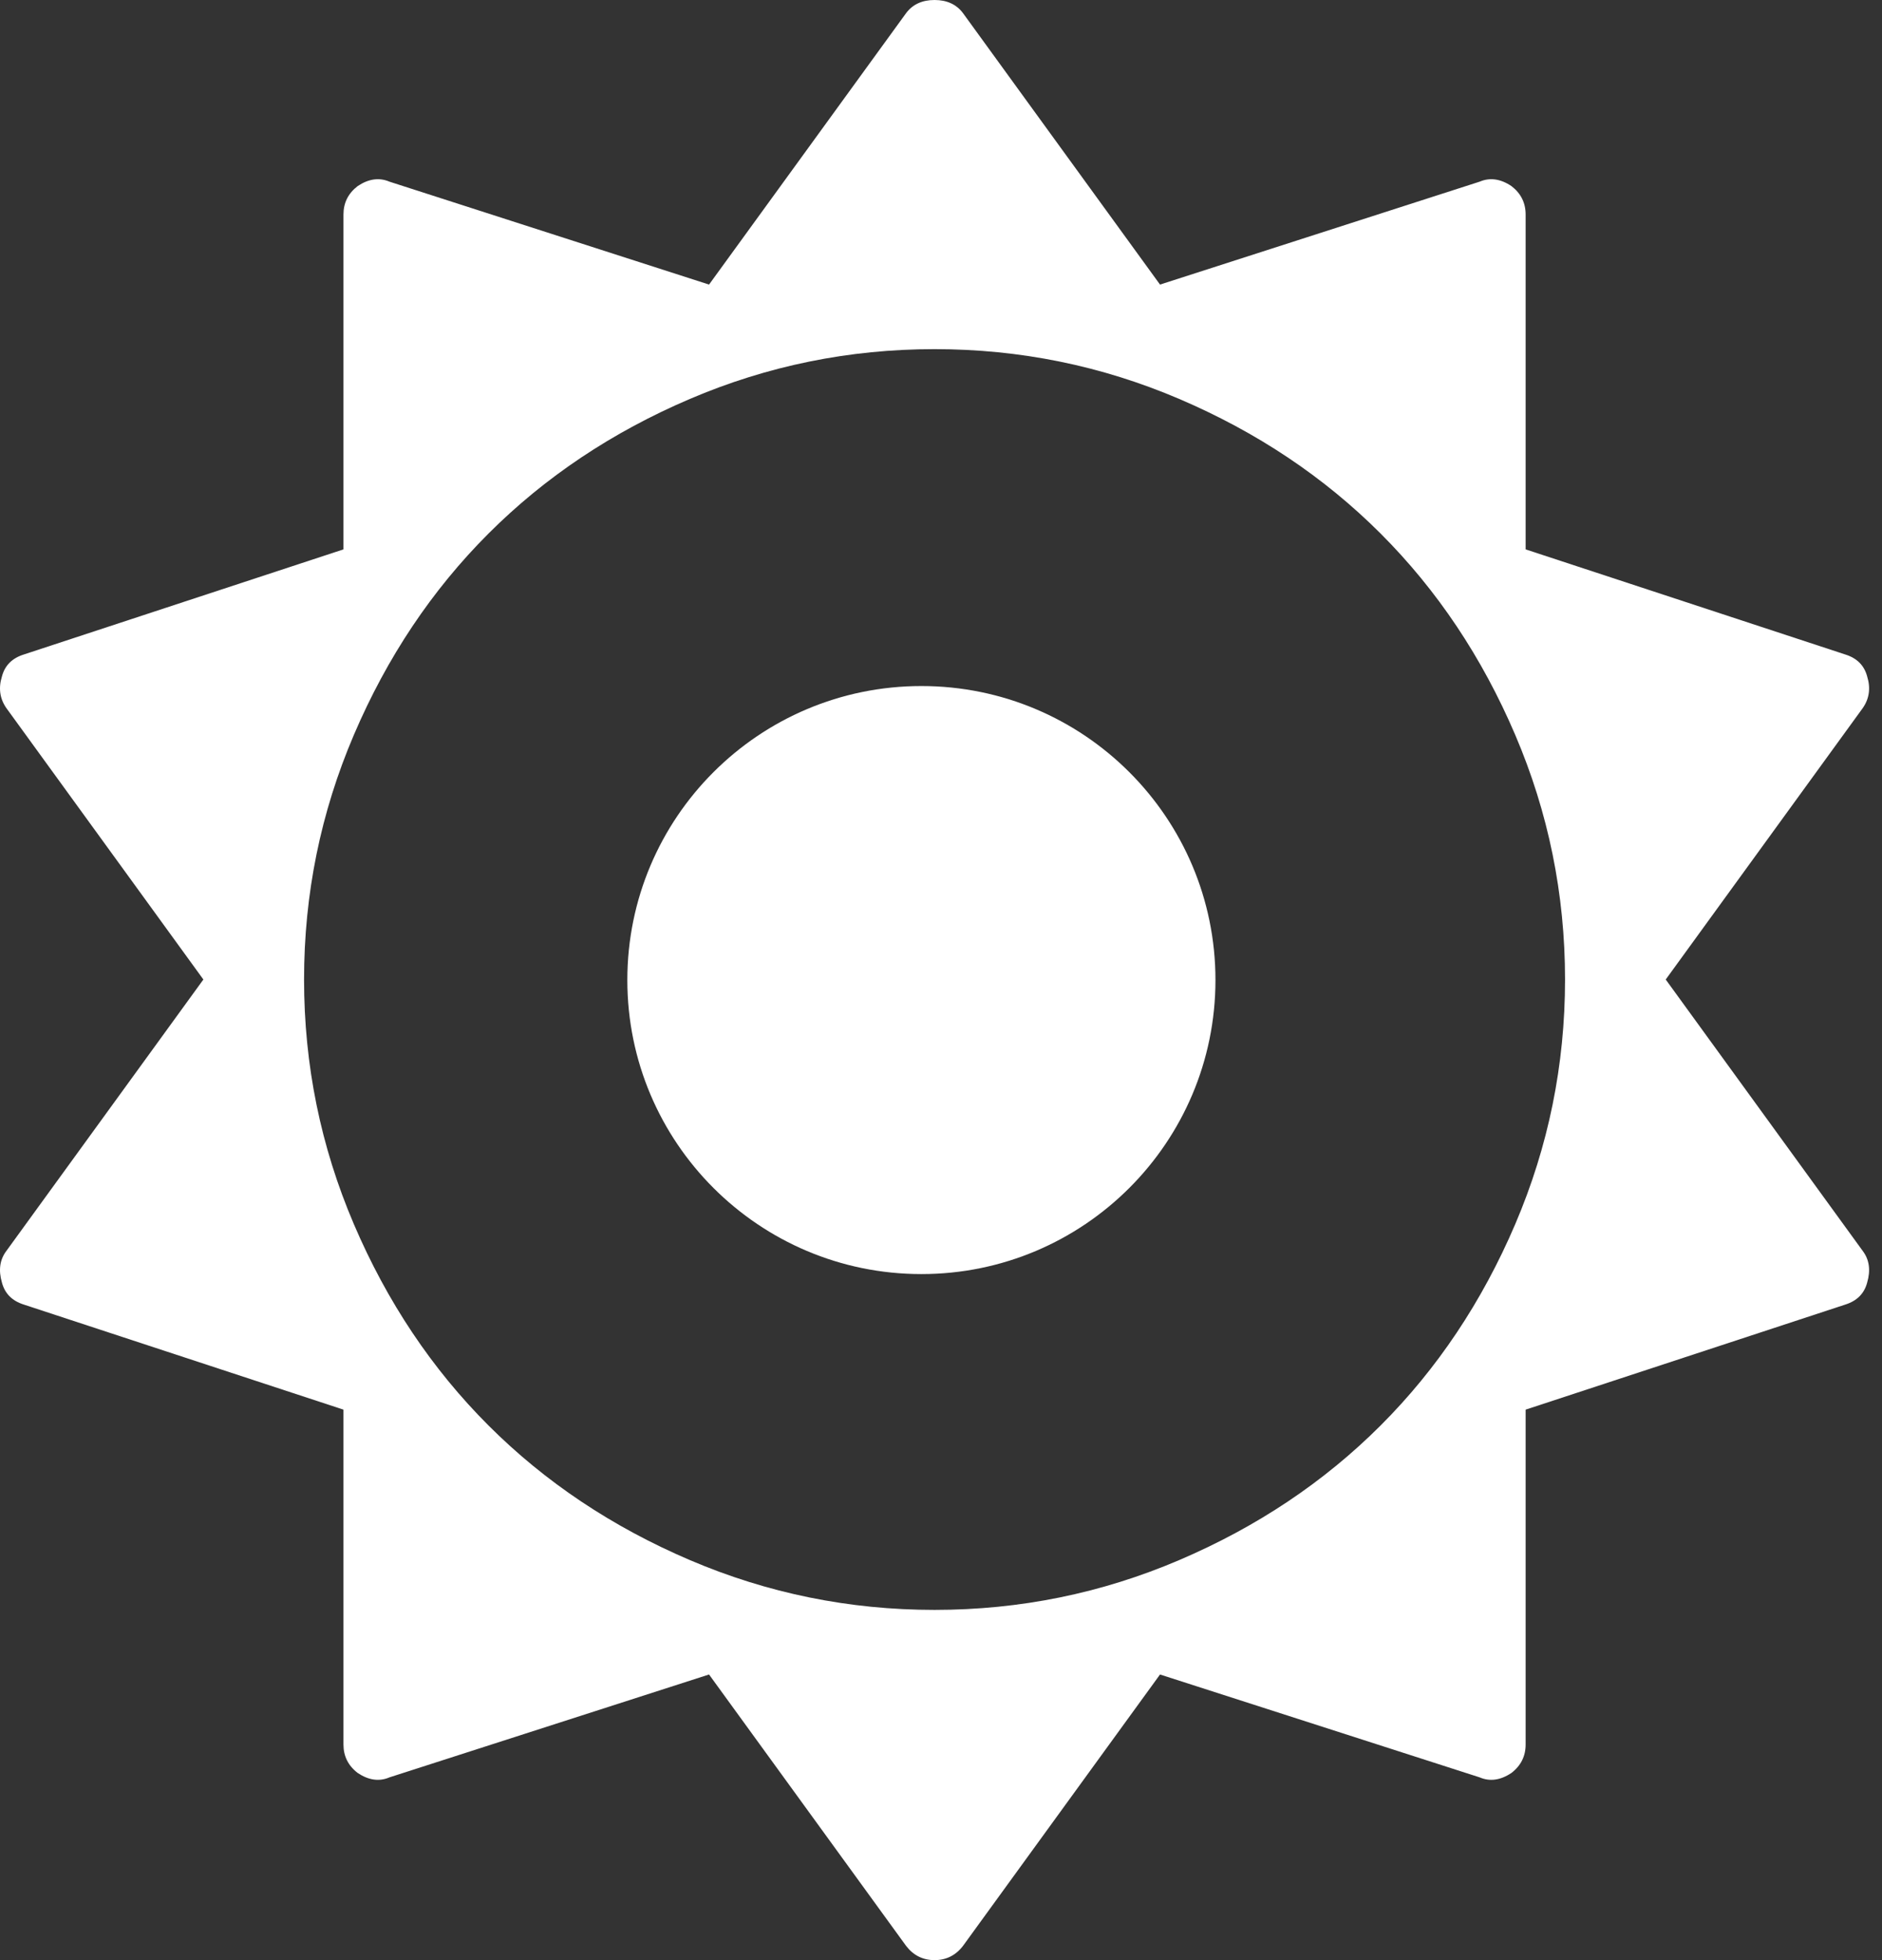 <svg width="48" height="50" viewBox="0 0 48 50" fill="none" xmlns="http://www.w3.org/2000/svg">
<rect x="0" y="0" width="48" height="50" fill="#333333" stroke="none"/>
<path d="M39.916 24.986C39.916 22.808 39.492 20.729 38.646 18.747C37.799 16.764 36.654 15.052 35.212 13.61C33.769 12.167 32.057 11.023 30.075 10.176C28.093 9.329 26.013 8.906 23.835 8.906C21.658 8.906 19.578 9.329 17.596 10.176C15.614 11.023 13.902 12.167 12.459 13.61C11.017 15.052 9.872 16.764 9.025 18.747C8.178 20.729 7.755 22.808 7.755 24.986C7.755 27.164 8.178 29.243 9.025 31.226C9.872 33.208 11.017 34.92 12.459 36.362C13.902 37.805 15.614 38.949 17.596 39.796C19.578 40.643 21.658 41.066 23.835 41.066C26.013 41.066 28.093 40.643 30.075 39.796C32.057 38.949 33.769 37.805 35.212 36.362C36.654 34.92 37.799 33.208 38.646 31.226C39.492 29.243 39.916 27.164 39.916 24.986ZM47.621 32.719C47.547 32.998 47.361 33.184 47.063 33.278L38.911 35.958V44.5C38.911 44.798 38.79 45.04 38.548 45.226C38.269 45.412 37.999 45.45 37.738 45.338L29.586 42.714L24.561 49.637C24.375 49.879 24.133 50 23.835 50C23.538 50 23.296 49.879 23.11 49.637L18.084 42.714L9.933 45.338C9.672 45.45 9.402 45.412 9.123 45.226C8.881 45.04 8.76 44.798 8.76 44.5V35.958L0.608 33.278C0.31 33.184 0.124 32.998 0.05 32.719C-0.043 32.403 -0.006 32.133 0.162 31.91L5.187 24.986L0.162 18.062C-0.006 17.821 -0.043 17.551 0.05 17.253C0.124 16.974 0.31 16.788 0.608 16.695L8.76 14.014V5.472C8.76 5.174 8.881 4.932 9.123 4.746C9.402 4.56 9.672 4.523 9.933 4.634L18.084 7.259L23.11 0.335C23.277 0.112 23.519 0 23.835 0C24.152 0 24.394 0.112 24.561 0.335L29.586 7.259L37.738 4.634C37.999 4.523 38.269 4.56 38.548 4.746C38.79 4.932 38.911 5.174 38.911 5.472V14.014L47.063 16.695C47.361 16.788 47.547 16.974 47.621 17.253C47.714 17.551 47.677 17.821 47.509 18.062L42.484 24.986L47.509 31.91C47.677 32.133 47.714 32.403 47.621 32.719Z" fill="white"/>
<path d="M31 25C31 29.142 27.642 32.5 23.5 32.5C19.358 32.5 16 29.142 16 25C16 20.858 19.358 17.5 23.5 17.5C27.642 17.5 31 20.858 31 25Z" fill="white"/>
</svg>
